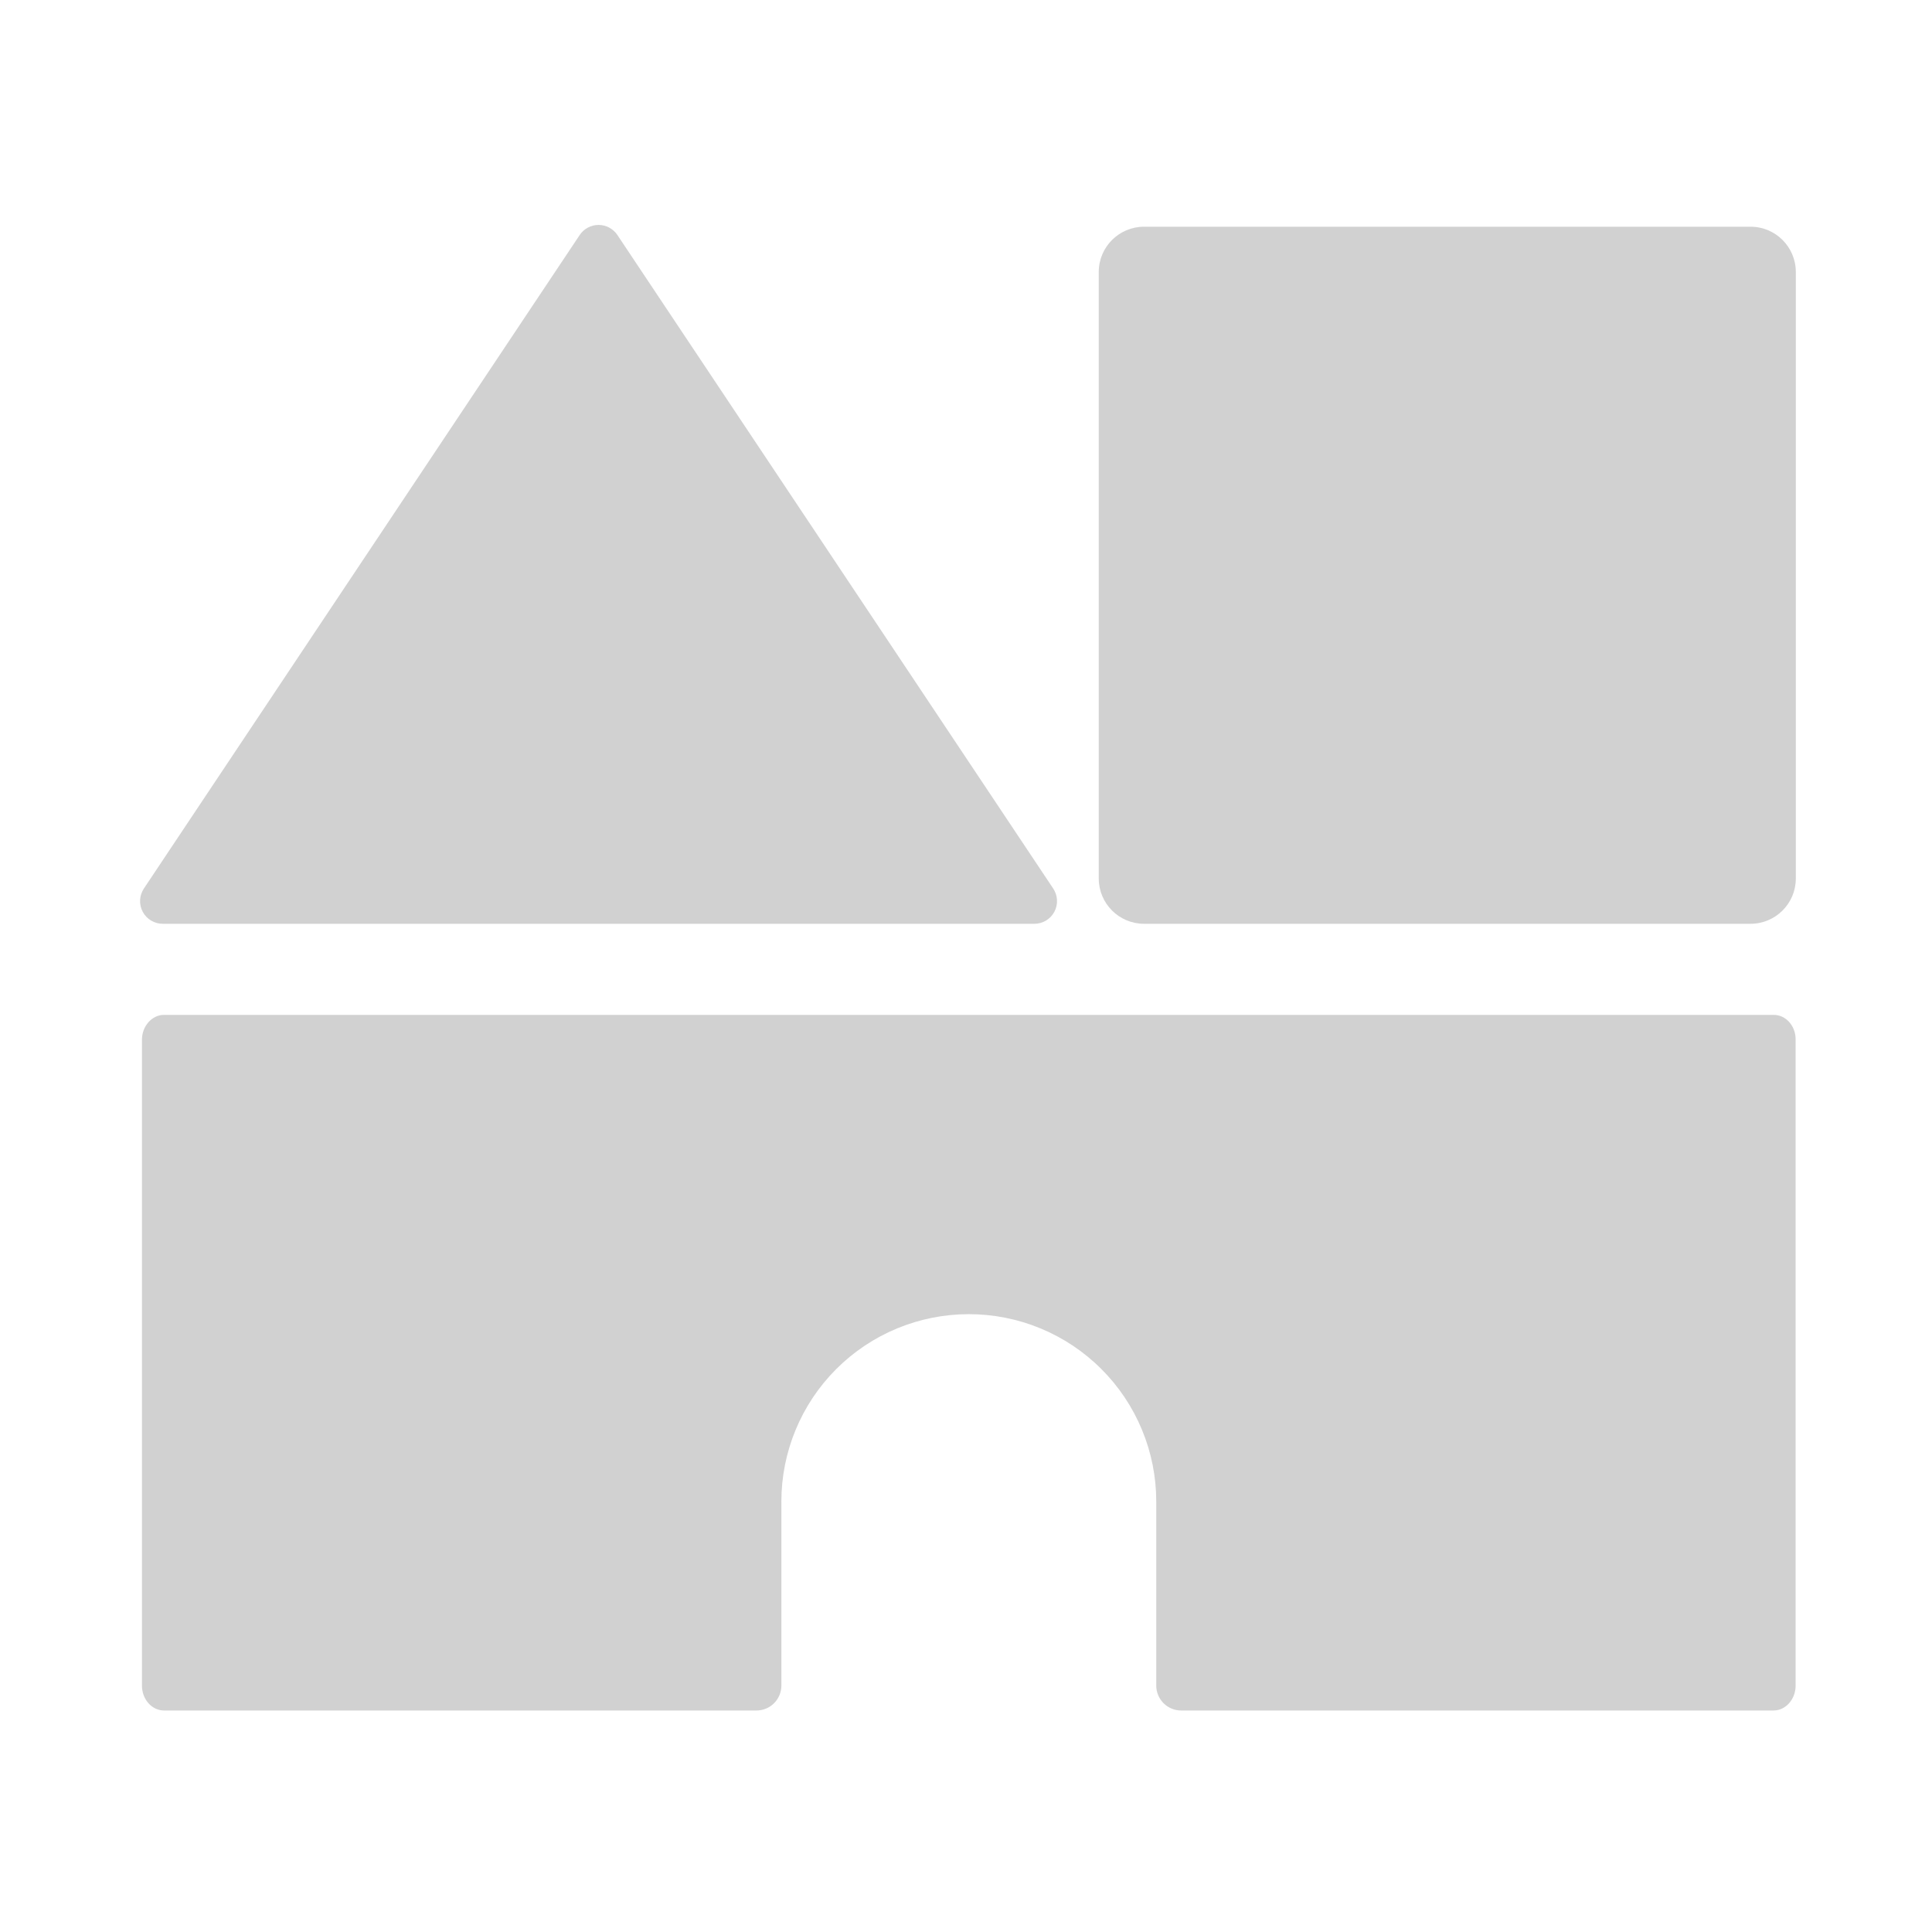 <svg width="80" height="80" viewBox="0 0 80 80" fill="none" xmlns="http://www.w3.org/2000/svg">
<path d="M72.486 9.388H47.372C46.337 9.388 45.497 10.227 45.497 11.263V36.377C45.497 37.412 46.337 38.252 47.372 38.252H72.486C73.522 38.252 74.361 37.412 74.361 36.377V11.263C74.361 10.227 73.522 9.388 72.486 9.388Z" fill="#1B1B1B" fill-opacity="0.2"/>
<path d="M24.003 9.733L5.956 36.795C5.863 36.937 5.809 37.101 5.801 37.27C5.793 37.44 5.831 37.608 5.911 37.757C5.991 37.907 6.111 38.032 6.256 38.119C6.402 38.206 6.568 38.252 6.738 38.252H42.831C43.001 38.252 43.167 38.206 43.313 38.119C43.459 38.032 43.578 37.907 43.658 37.757C43.738 37.608 43.776 37.44 43.768 37.27C43.76 37.101 43.706 36.937 43.613 36.795L25.566 9.733C25.48 9.604 25.364 9.498 25.228 9.425C25.091 9.352 24.939 9.314 24.785 9.314C24.63 9.314 24.477 9.352 24.341 9.425C24.205 9.498 24.089 9.604 24.003 9.733Z" fill="#1B1B1B" fill-opacity="0.2"/>
<path d="M73.447 42.024H6.792C6.288 42.024 5.878 42.492 5.878 43.055V69.797C5.878 70.366 6.288 70.828 6.792 70.828H31.324C31.597 70.828 31.86 70.72 32.053 70.526C32.246 70.333 32.355 70.071 32.355 69.797V62.175C32.355 60.118 33.172 58.145 34.627 56.69C36.082 55.235 38.055 54.417 40.113 54.417C41.132 54.416 42.142 54.616 43.084 55.006C44.026 55.395 44.882 55.966 45.603 56.687C46.325 57.407 46.897 58.263 47.287 59.205C47.678 60.146 47.878 61.156 47.878 62.175V69.797C47.878 70.07 47.987 70.332 48.18 70.526C48.373 70.719 48.635 70.828 48.908 70.828H73.439C73.944 70.828 74.353 70.36 74.353 69.797V43.055C74.361 42.486 73.952 42.024 73.447 42.024Z" fill="#1B1B1B" fill-opacity="0.2"/>
</svg>
